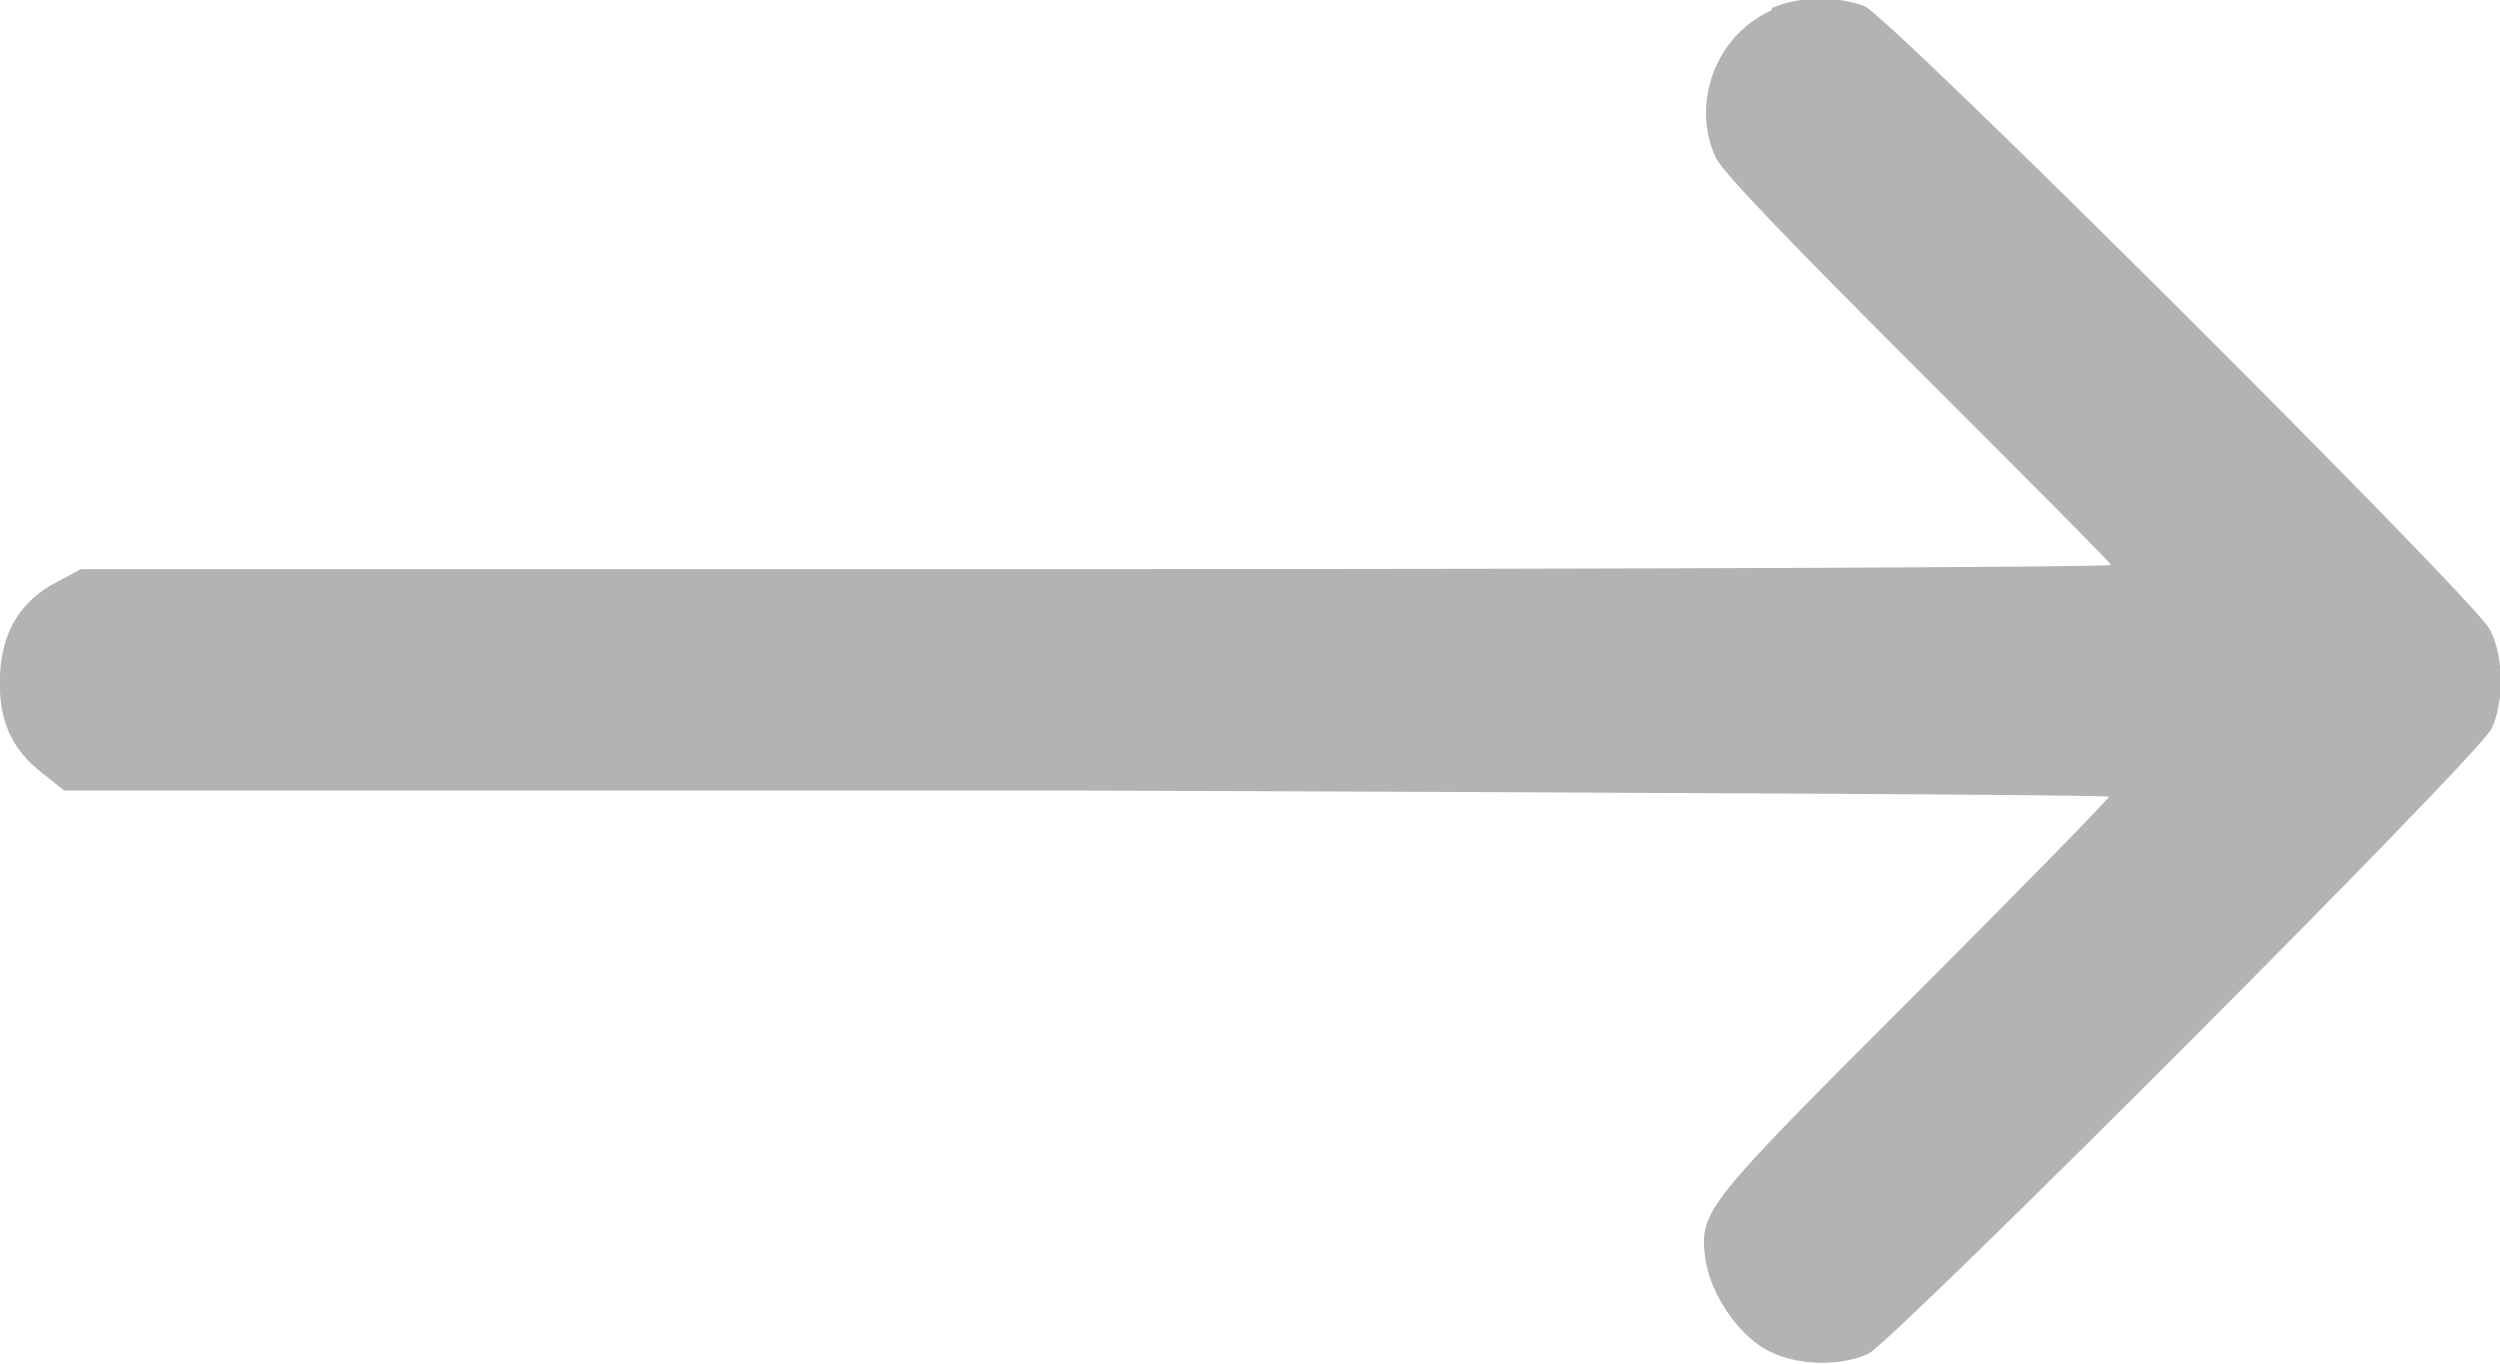 <?xml version="1.0" encoding="UTF-8"?>
<svg id="Layer_2" data-name="Layer 2" xmlns="http://www.w3.org/2000/svg" viewBox="0 0 12.08 6.59">
  <defs>
    <style>
      .cls-1 {
        fill: #b3b3b3;
      }
    </style>
  </defs>
  <g id="Main_Design" data-name="Main Design">
    <path class="cls-1" d="M8.56,.05c-.27,.12-.39,.45-.27,.71,.03,.07,.37,.42,.98,1.03,.51,.51,.93,.93,.93,.94,0,.01-2.21,.02-4.9,.02H.39l-.11,.06C.1,2.9,.01,3.05,0,3.26c-.01,.21,.05,.36,.21,.48l.1,.08H5.25c2.72,.01,4.94,.02,4.94,.03s-.42,.44-.94,.96c-1.01,1.01-1.04,1.04-1.01,1.27,.02,.15,.13,.33,.26,.42,.14,.1,.38,.11,.53,.04,.13-.07,2.95-2.89,3.01-3.02,.06-.13,.06-.35-.01-.48-.08-.15-2.9-2.96-3.02-3.01-.13-.05-.32-.05-.45,.01Z"/>
  </g>
</svg>